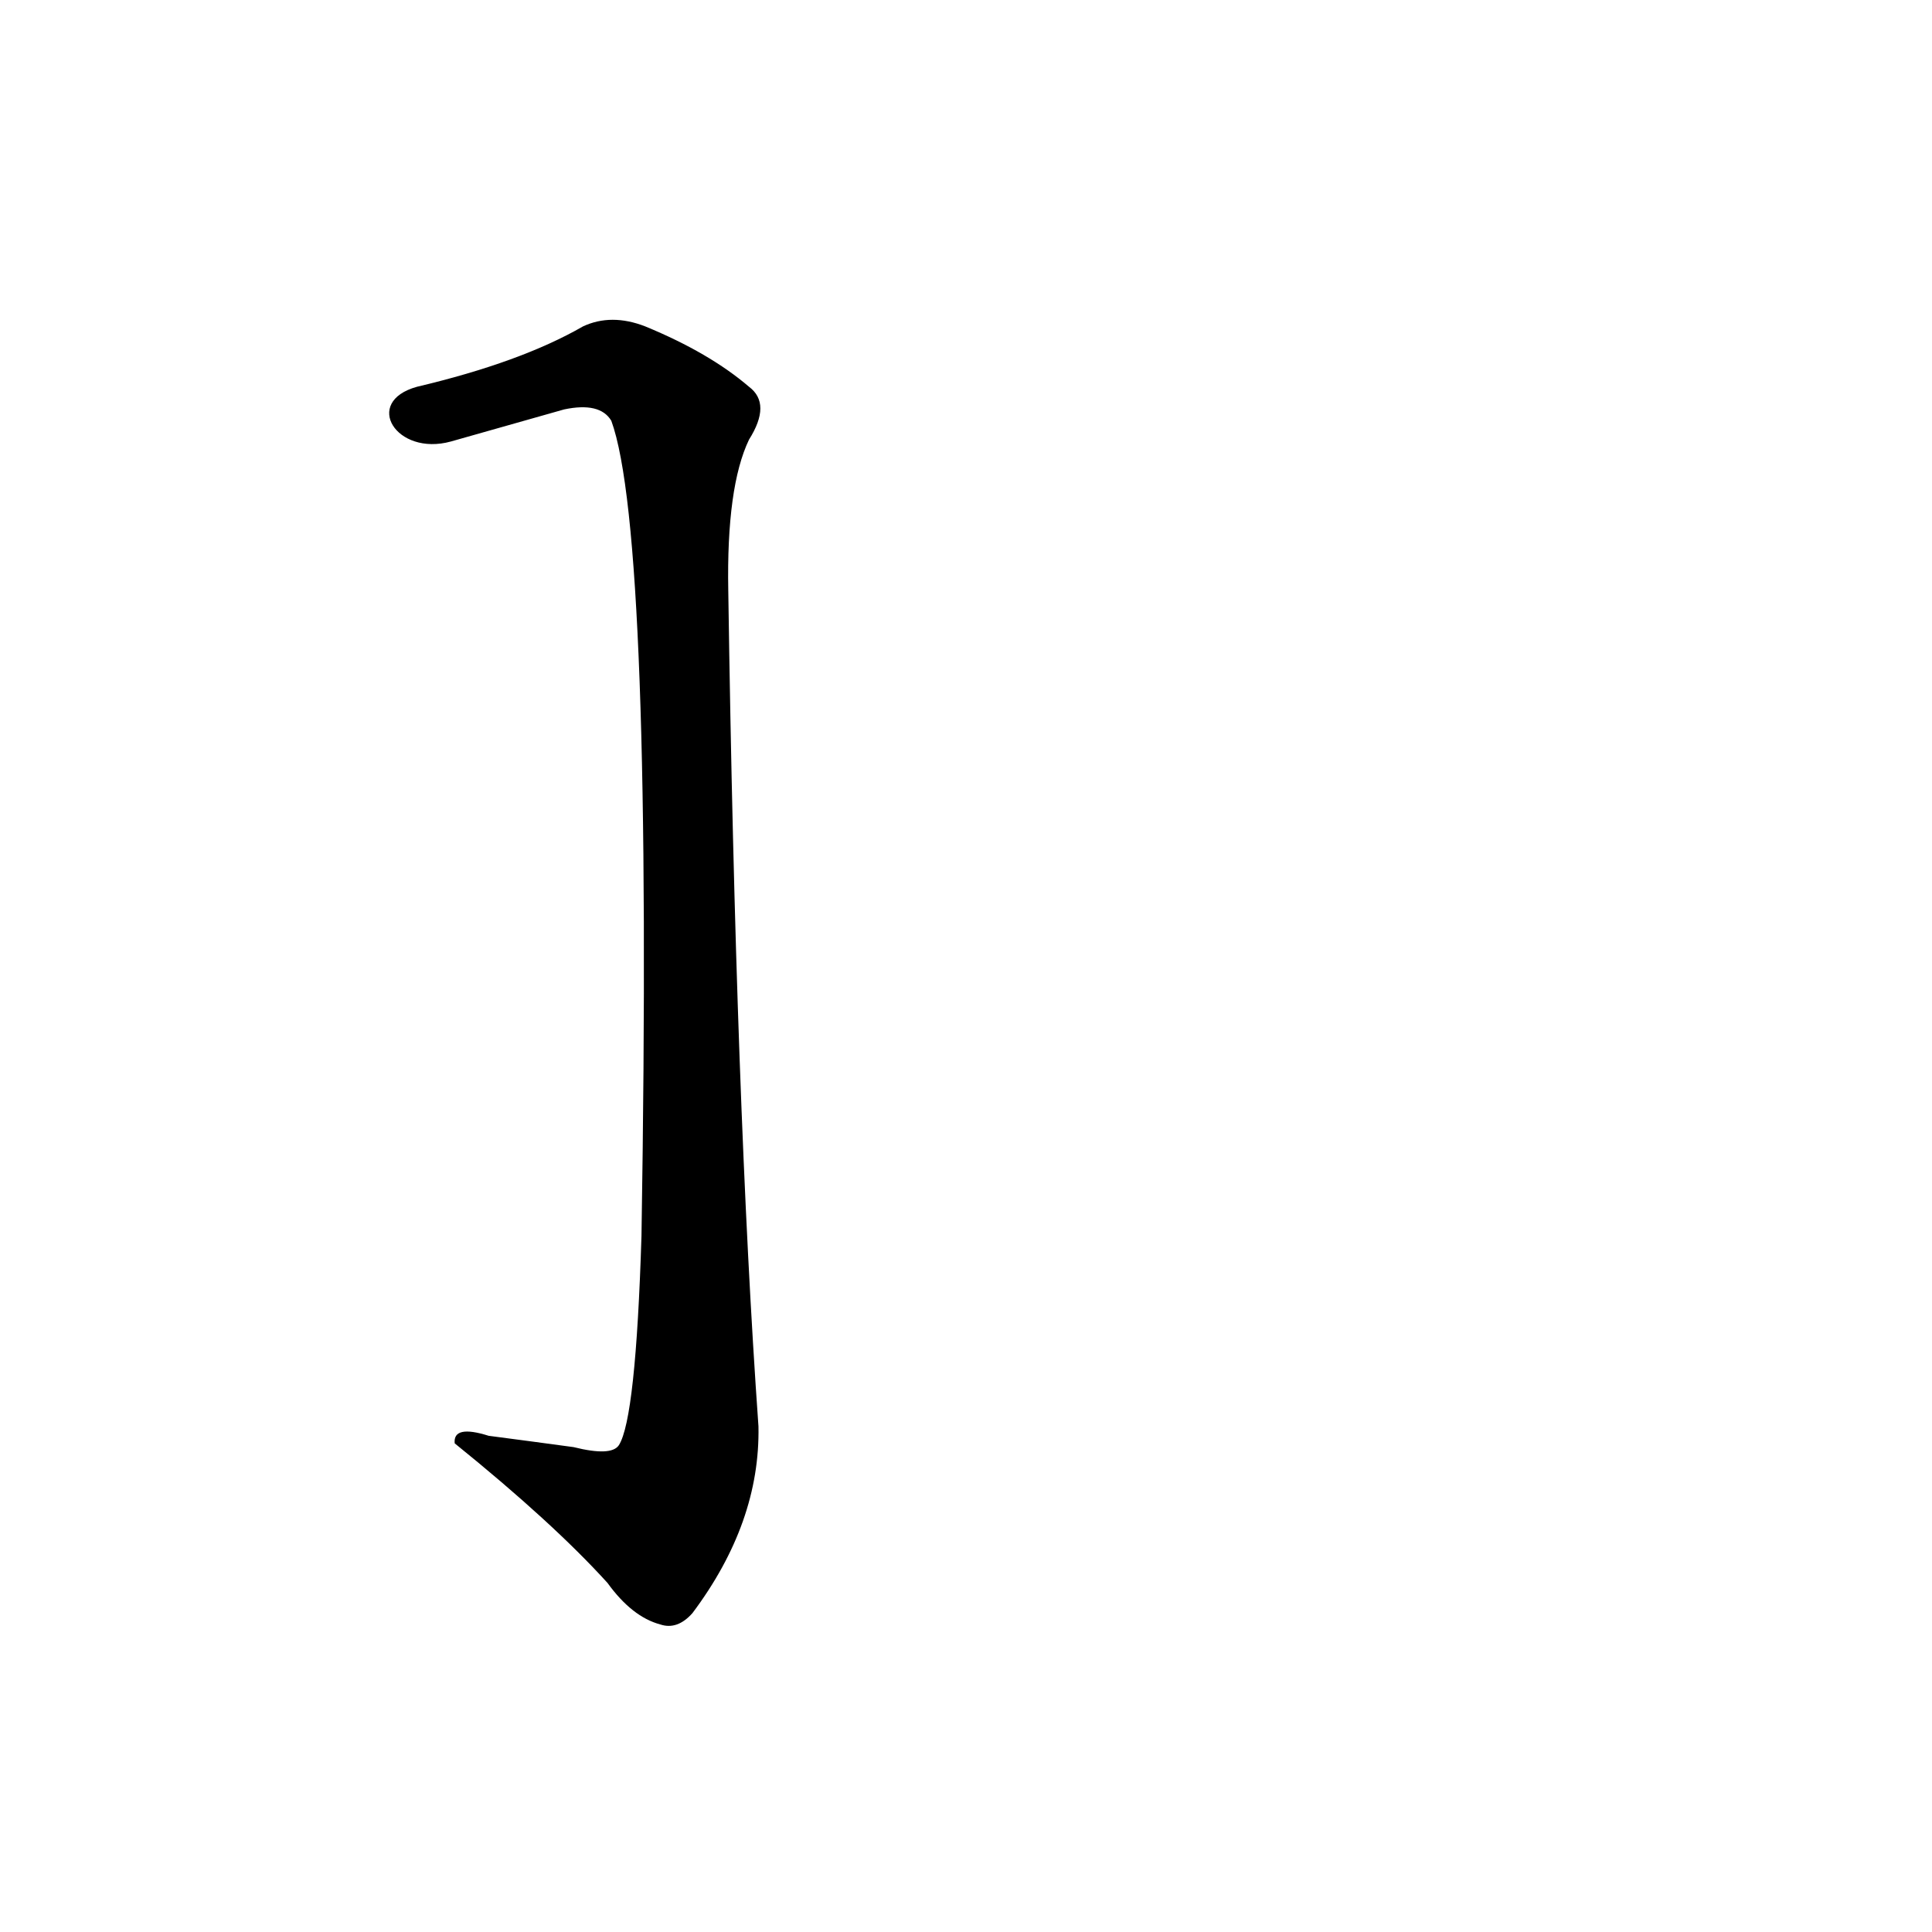 <?xml version='1.0' encoding='utf-8'?>
<svg xmlns="http://www.w3.org/2000/svg" version="1.1" viewBox="0 0 1024 1024"><g transform="scale(1, -1) translate(0, -900)"><path d="M 239 666 L 299 683 Q 318 687 324 677 Q 346 617 340 245 Q 337 148 328 134 Q 324 128 304 133 Q 282 136 259 139 Q 240 145 241 135 Q 293 93 322 61 Q 335 43 350 39 Q 359 36 367 45 Q 403 93 402 144 Q 390 313 386 587 Q 385 642 397 667 Q 409 686 397 695 Q 376 713 342 727 Q 324 734 309 727 Q 276 708 221 695 C 192 687 210 658 239 666 Z" fill="black" /></g></svg>